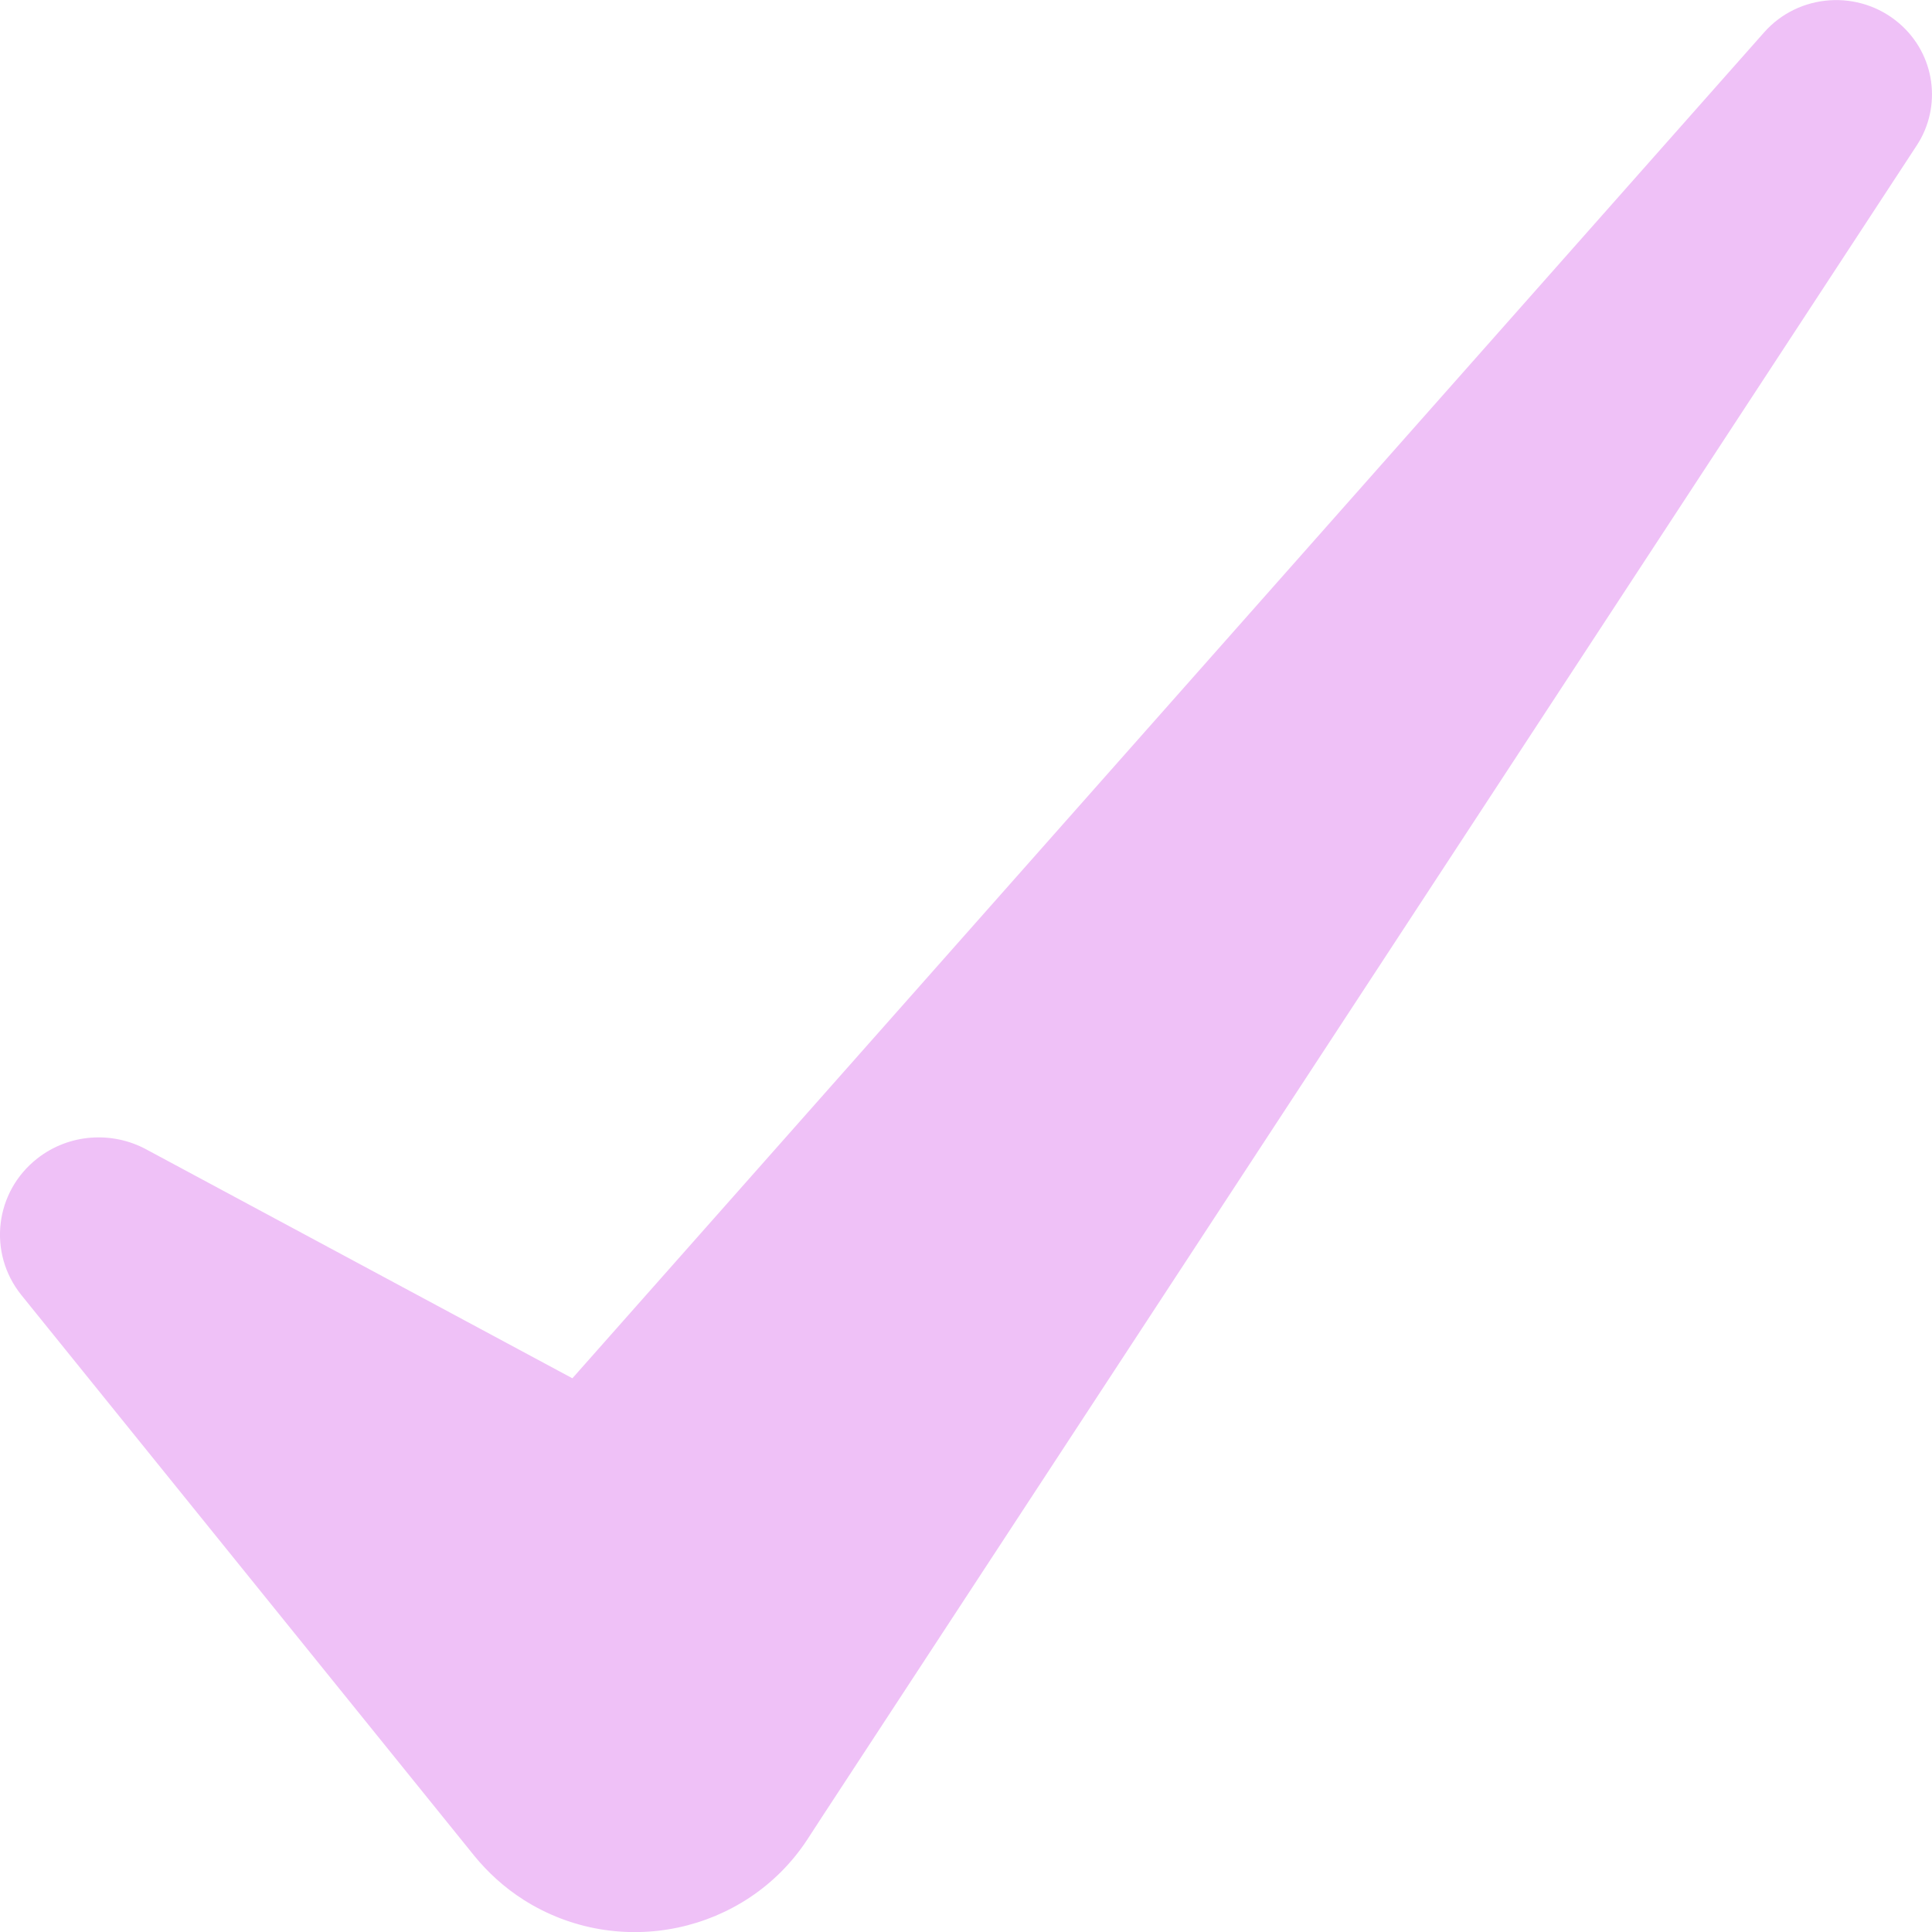 <svg width="15" height="15" viewBox="0 0 15 15" fill="none" xmlns="http://www.w3.org/2000/svg">
<path d="M3.682 14.408C3.786 14.536 3.917 14.656 4.065 14.75C4.805 15.22 5.791 15.01 6.268 14.282L6.383 14.105L14.881 1.13C15.079 0.829 15.027 0.423 14.745 0.181C14.435 -0.085 13.965 -0.053 13.696 0.252L4.444 10.701L1.134 8.923C0.872 8.782 0.538 8.8 0.29 8.994C-0.042 9.254 -0.097 9.728 0.166 10.055L3.682 14.408Z" fill="#EFC1F7"/>
</svg>
